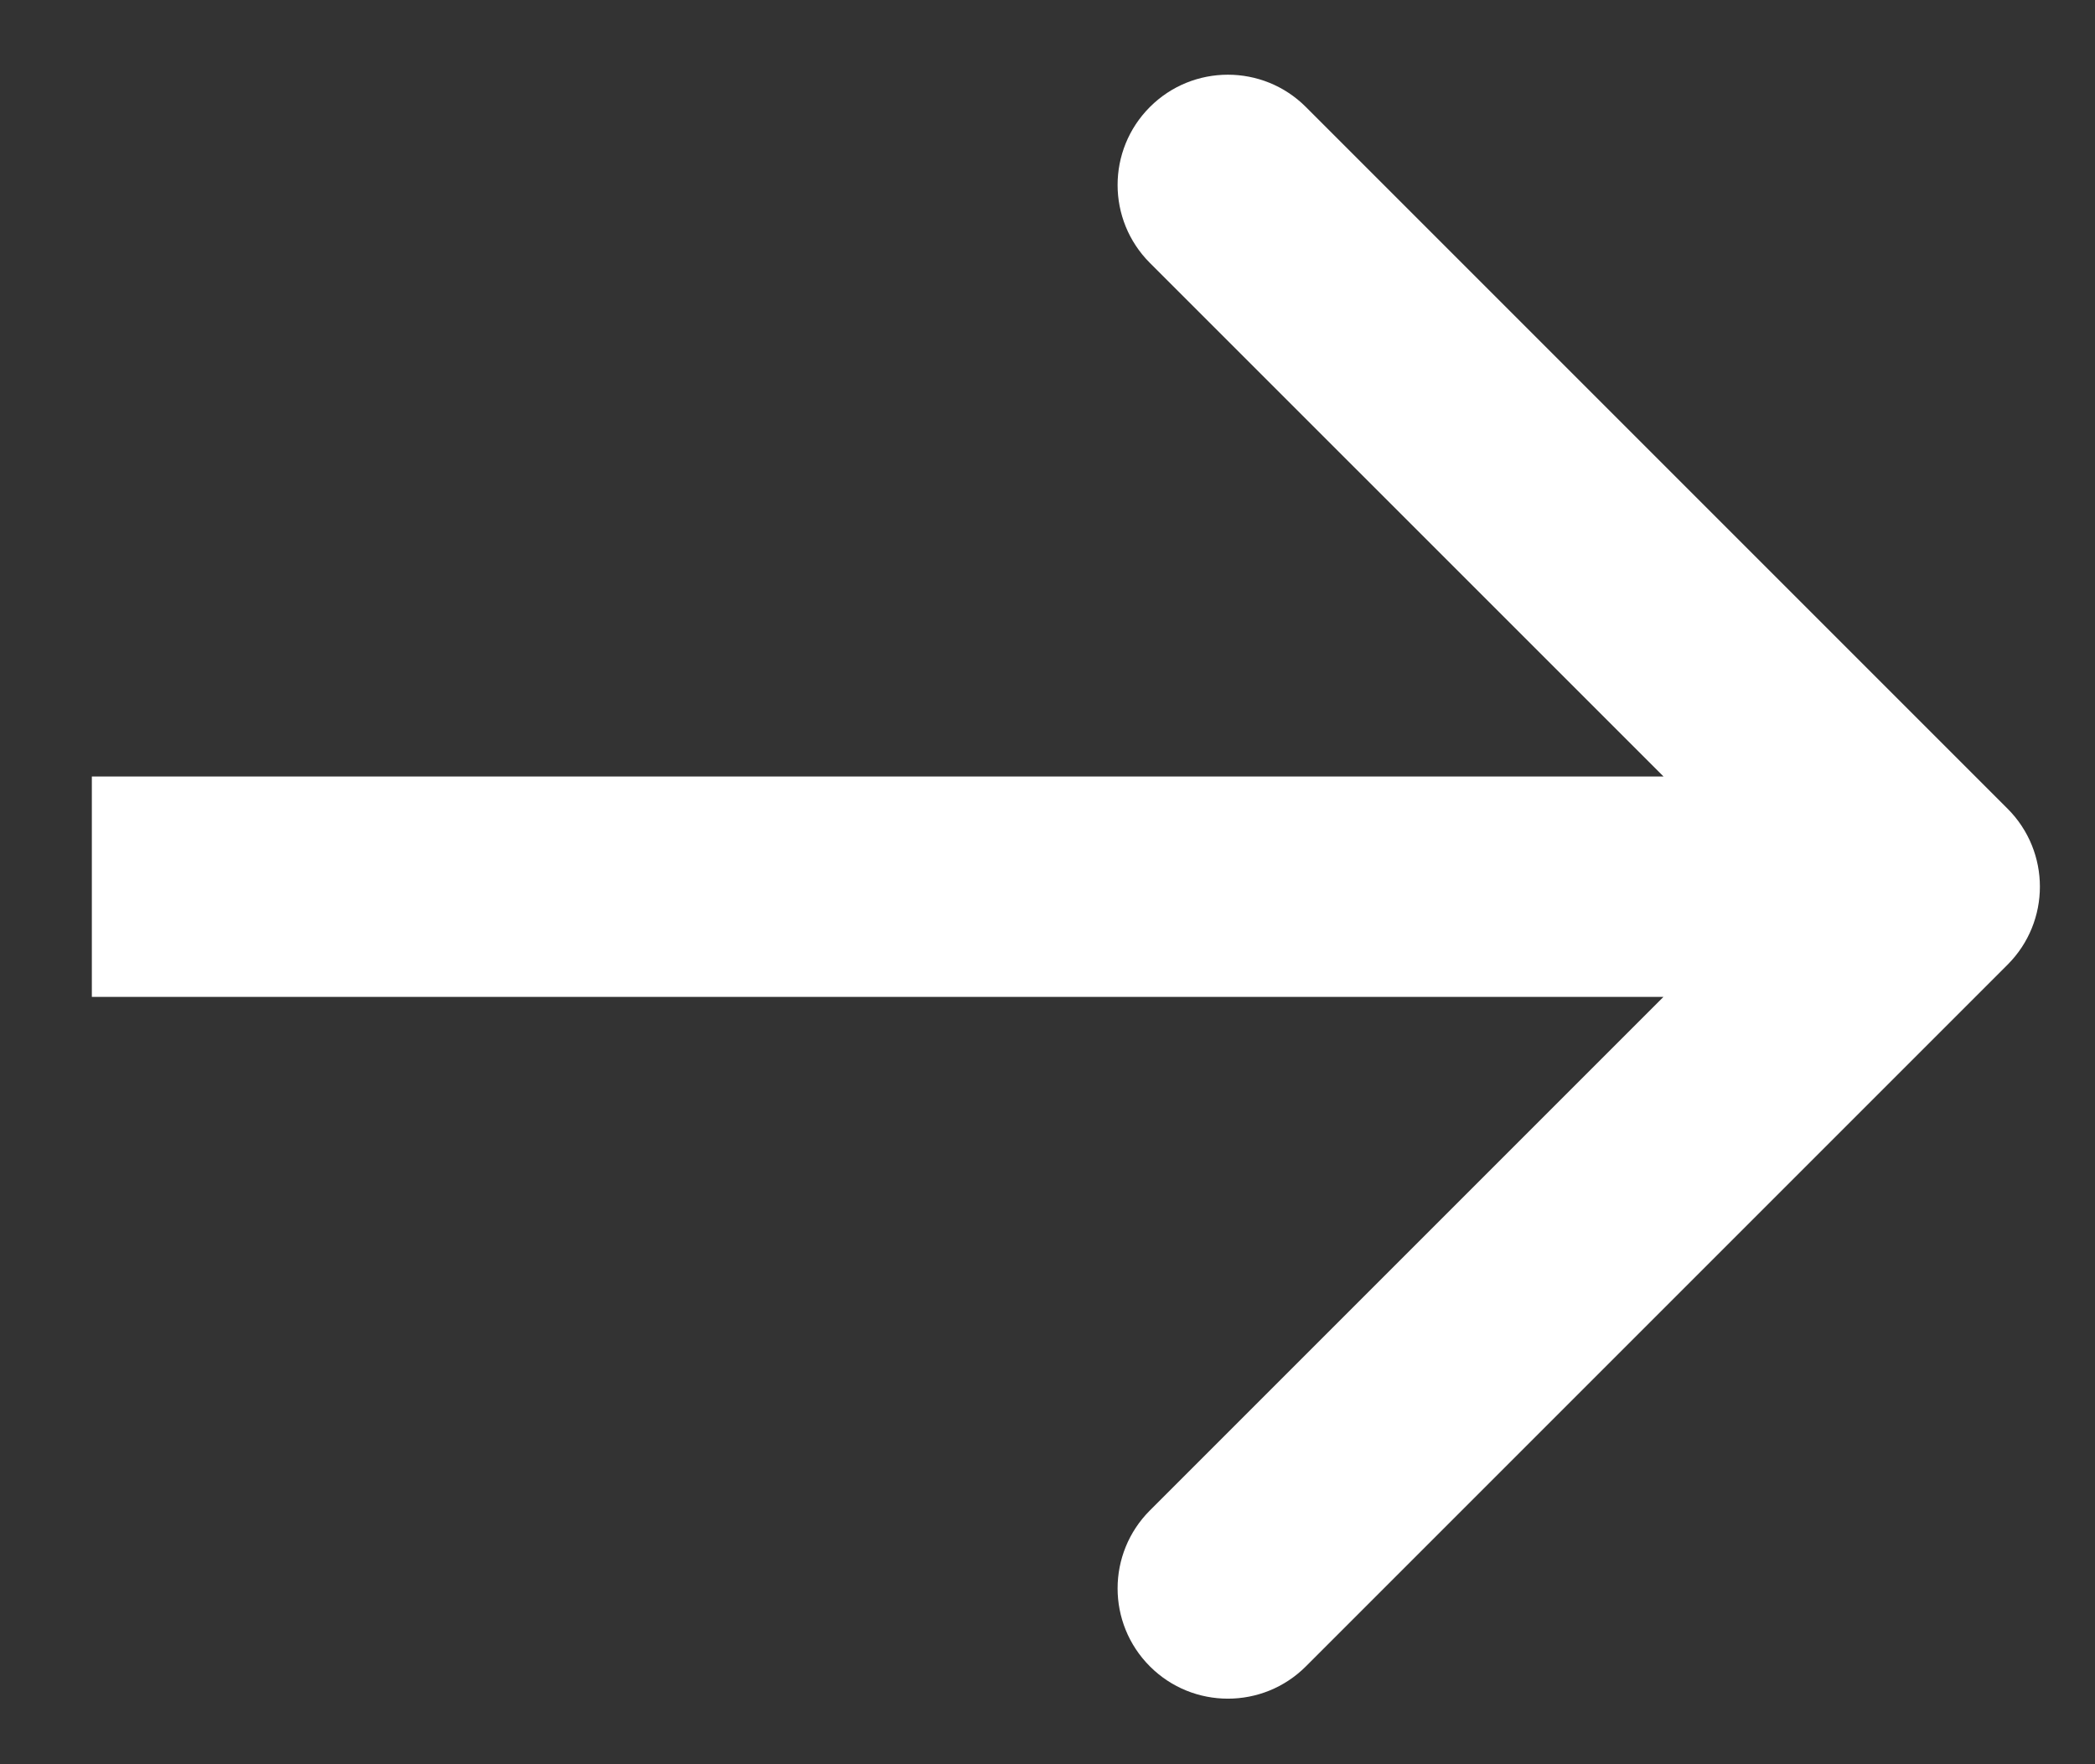 <svg width="19" height="16" viewBox="0 0 19 16" fill="none" xmlns="http://www.w3.org/2000/svg">
<rect x="0" y="0" width="19" height="16" fill="#333333" stroke="none"/>
<path d="M18.207 8.749C18.598 8.358 18.598 7.725 18.207 7.334L11.843 0.97C11.453 0.58 10.819 0.58 10.429 0.97C10.038 1.361 10.038 1.994 10.429 2.385L16.086 8.041L10.429 13.698C10.038 14.089 10.038 14.722 10.429 15.113C10.819 15.503 11.453 15.503 11.843 15.113L18.207 8.749ZM0.833 9.041H17.5V7.042H0.833V9.041Z" fill="white"/>
</svg>
